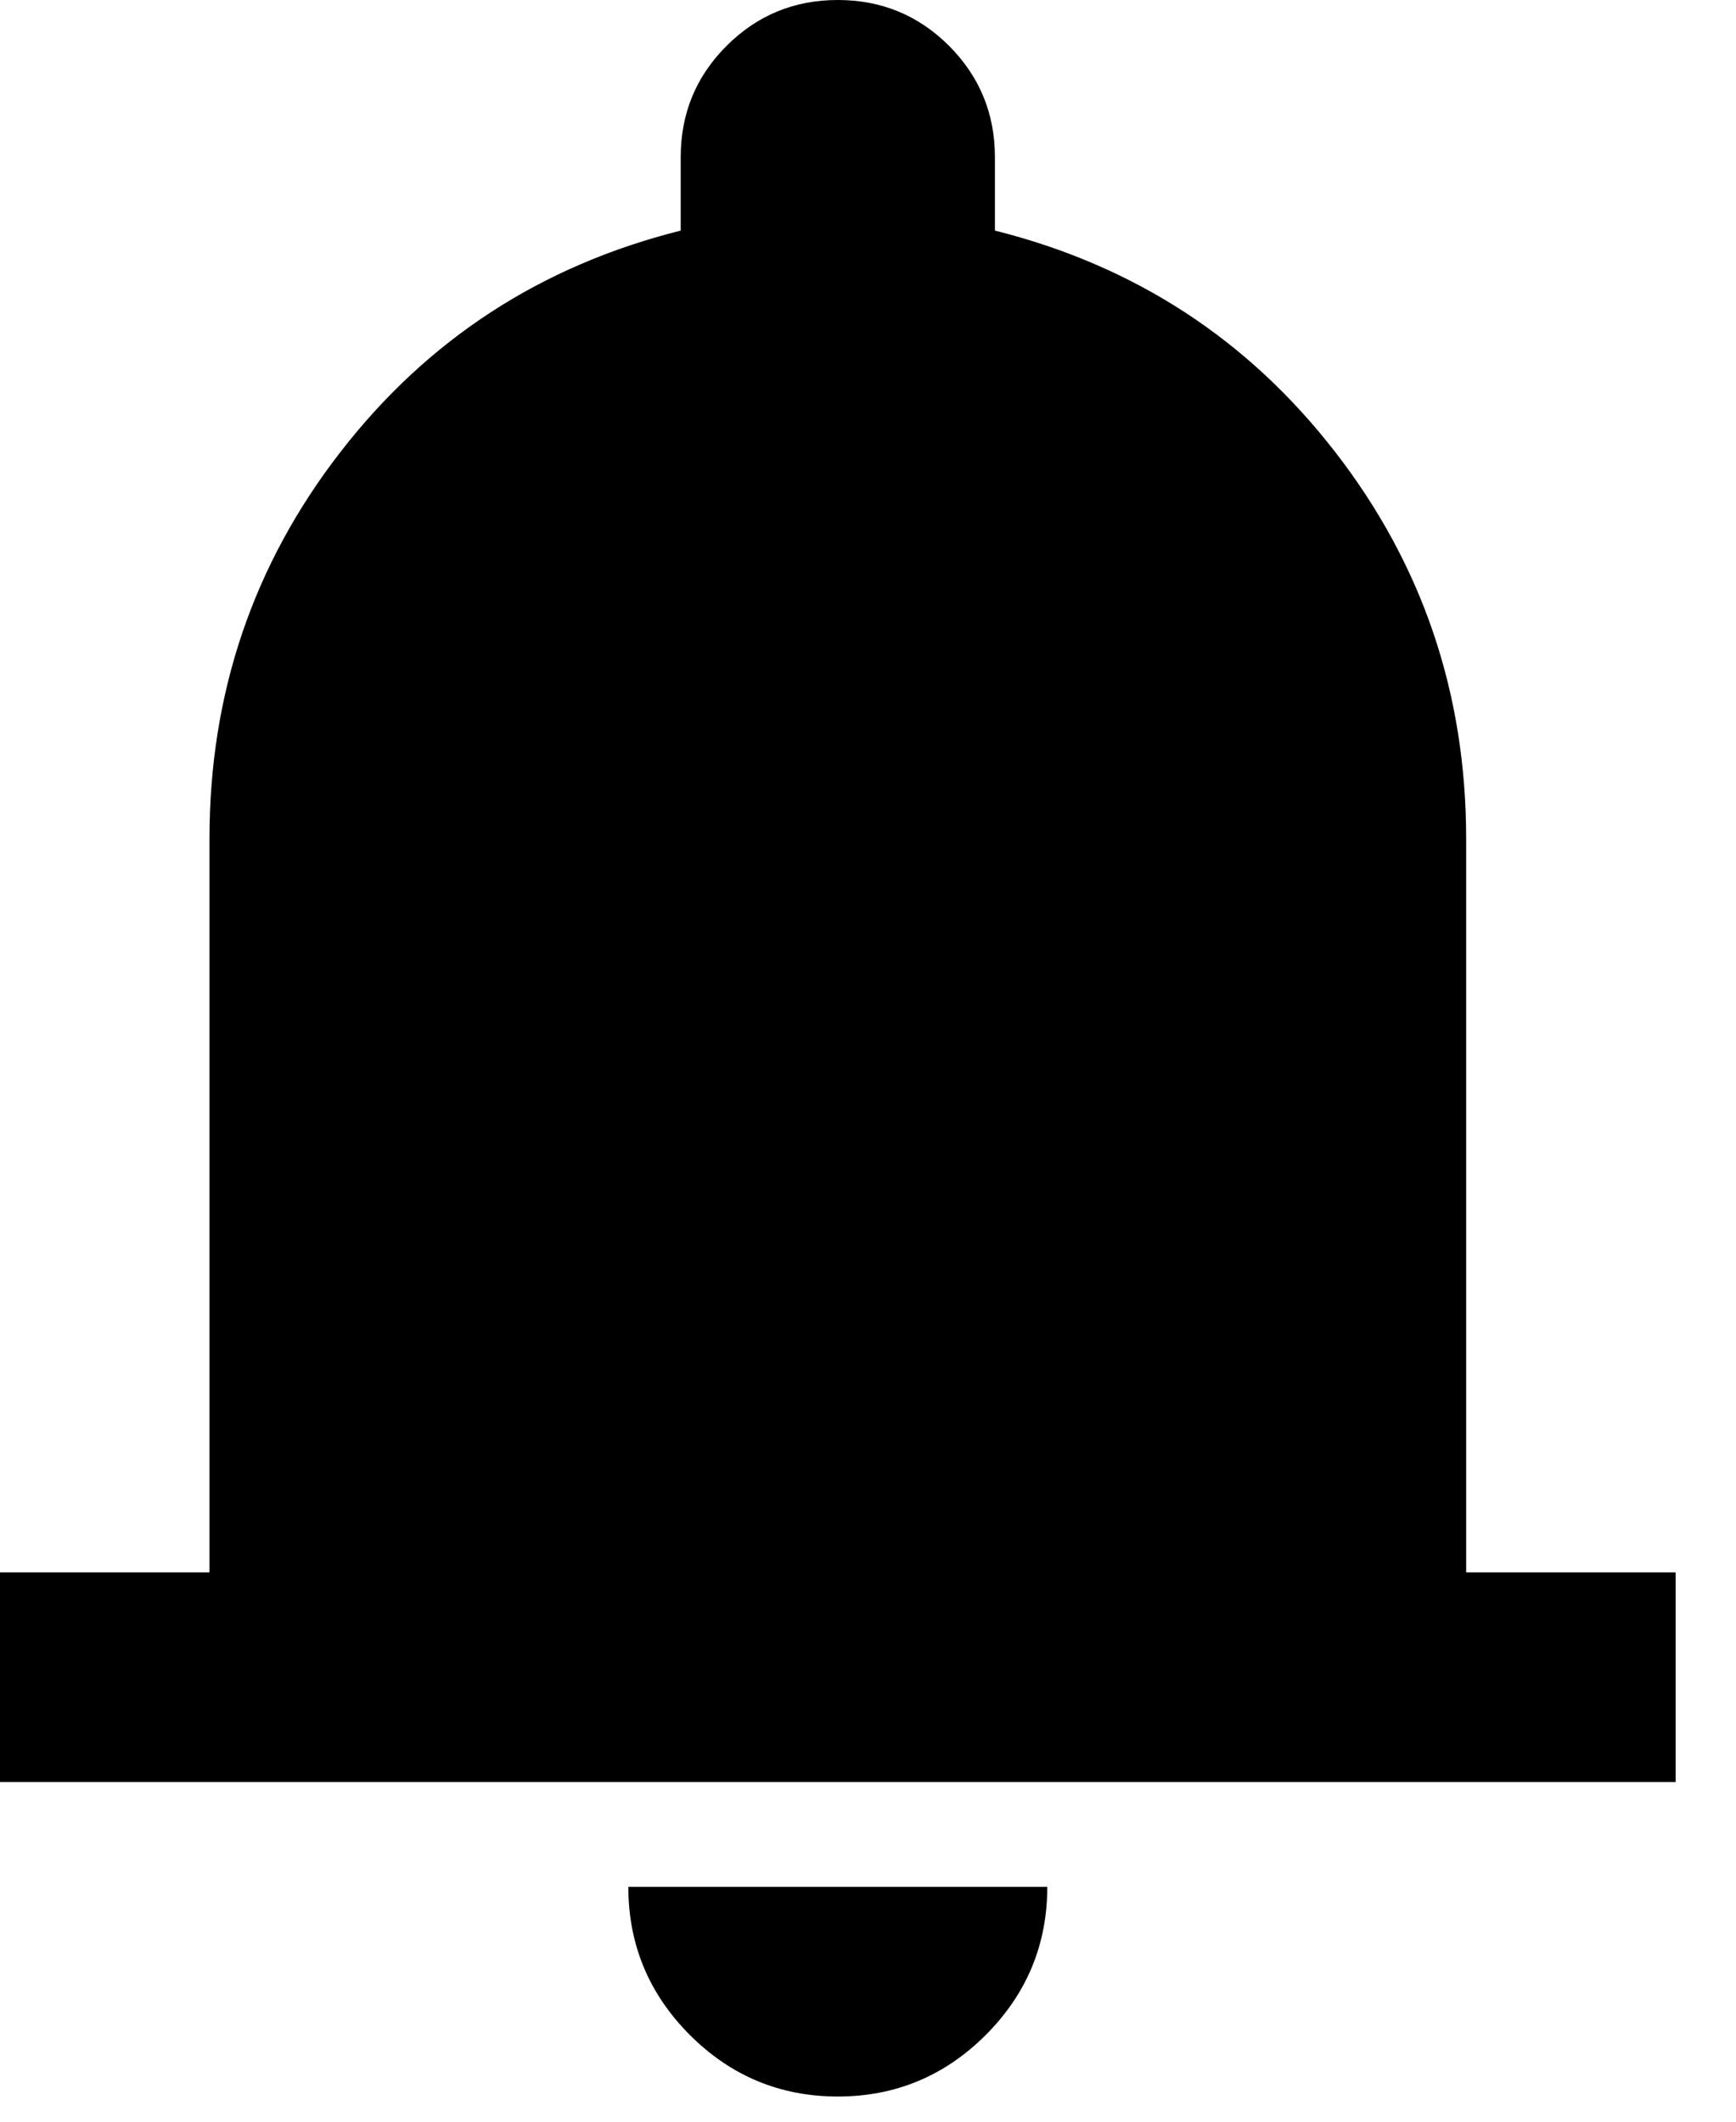 <svg width="18" height="22" viewBox="0 0 18 22" fill="none" xmlns="http://www.w3.org/2000/svg">
<path d="M0 18.478V16.304H2.172V8.696C2.172 7.192 2.624 5.856 3.529 4.688C4.434 3.519 5.61 2.754 7.058 2.391V1.63C7.058 1.178 7.216 0.793 7.533 0.476C7.85 0.159 8.234 0 8.687 0C9.139 0 9.524 0.159 9.841 0.476C10.157 0.793 10.316 1.178 10.316 1.63V2.391C11.764 2.754 12.94 3.519 13.845 4.688C14.75 5.856 15.202 7.192 15.202 8.696V16.304H17.374V18.478H0ZM8.687 21.739C8.09 21.739 7.578 21.526 7.153 21.101C6.728 20.675 6.515 20.163 6.515 19.565H10.859C10.859 20.163 10.646 20.675 10.221 21.101C9.795 21.526 9.284 21.739 8.687 21.739Z" fill="currentColor"/>
</svg>

